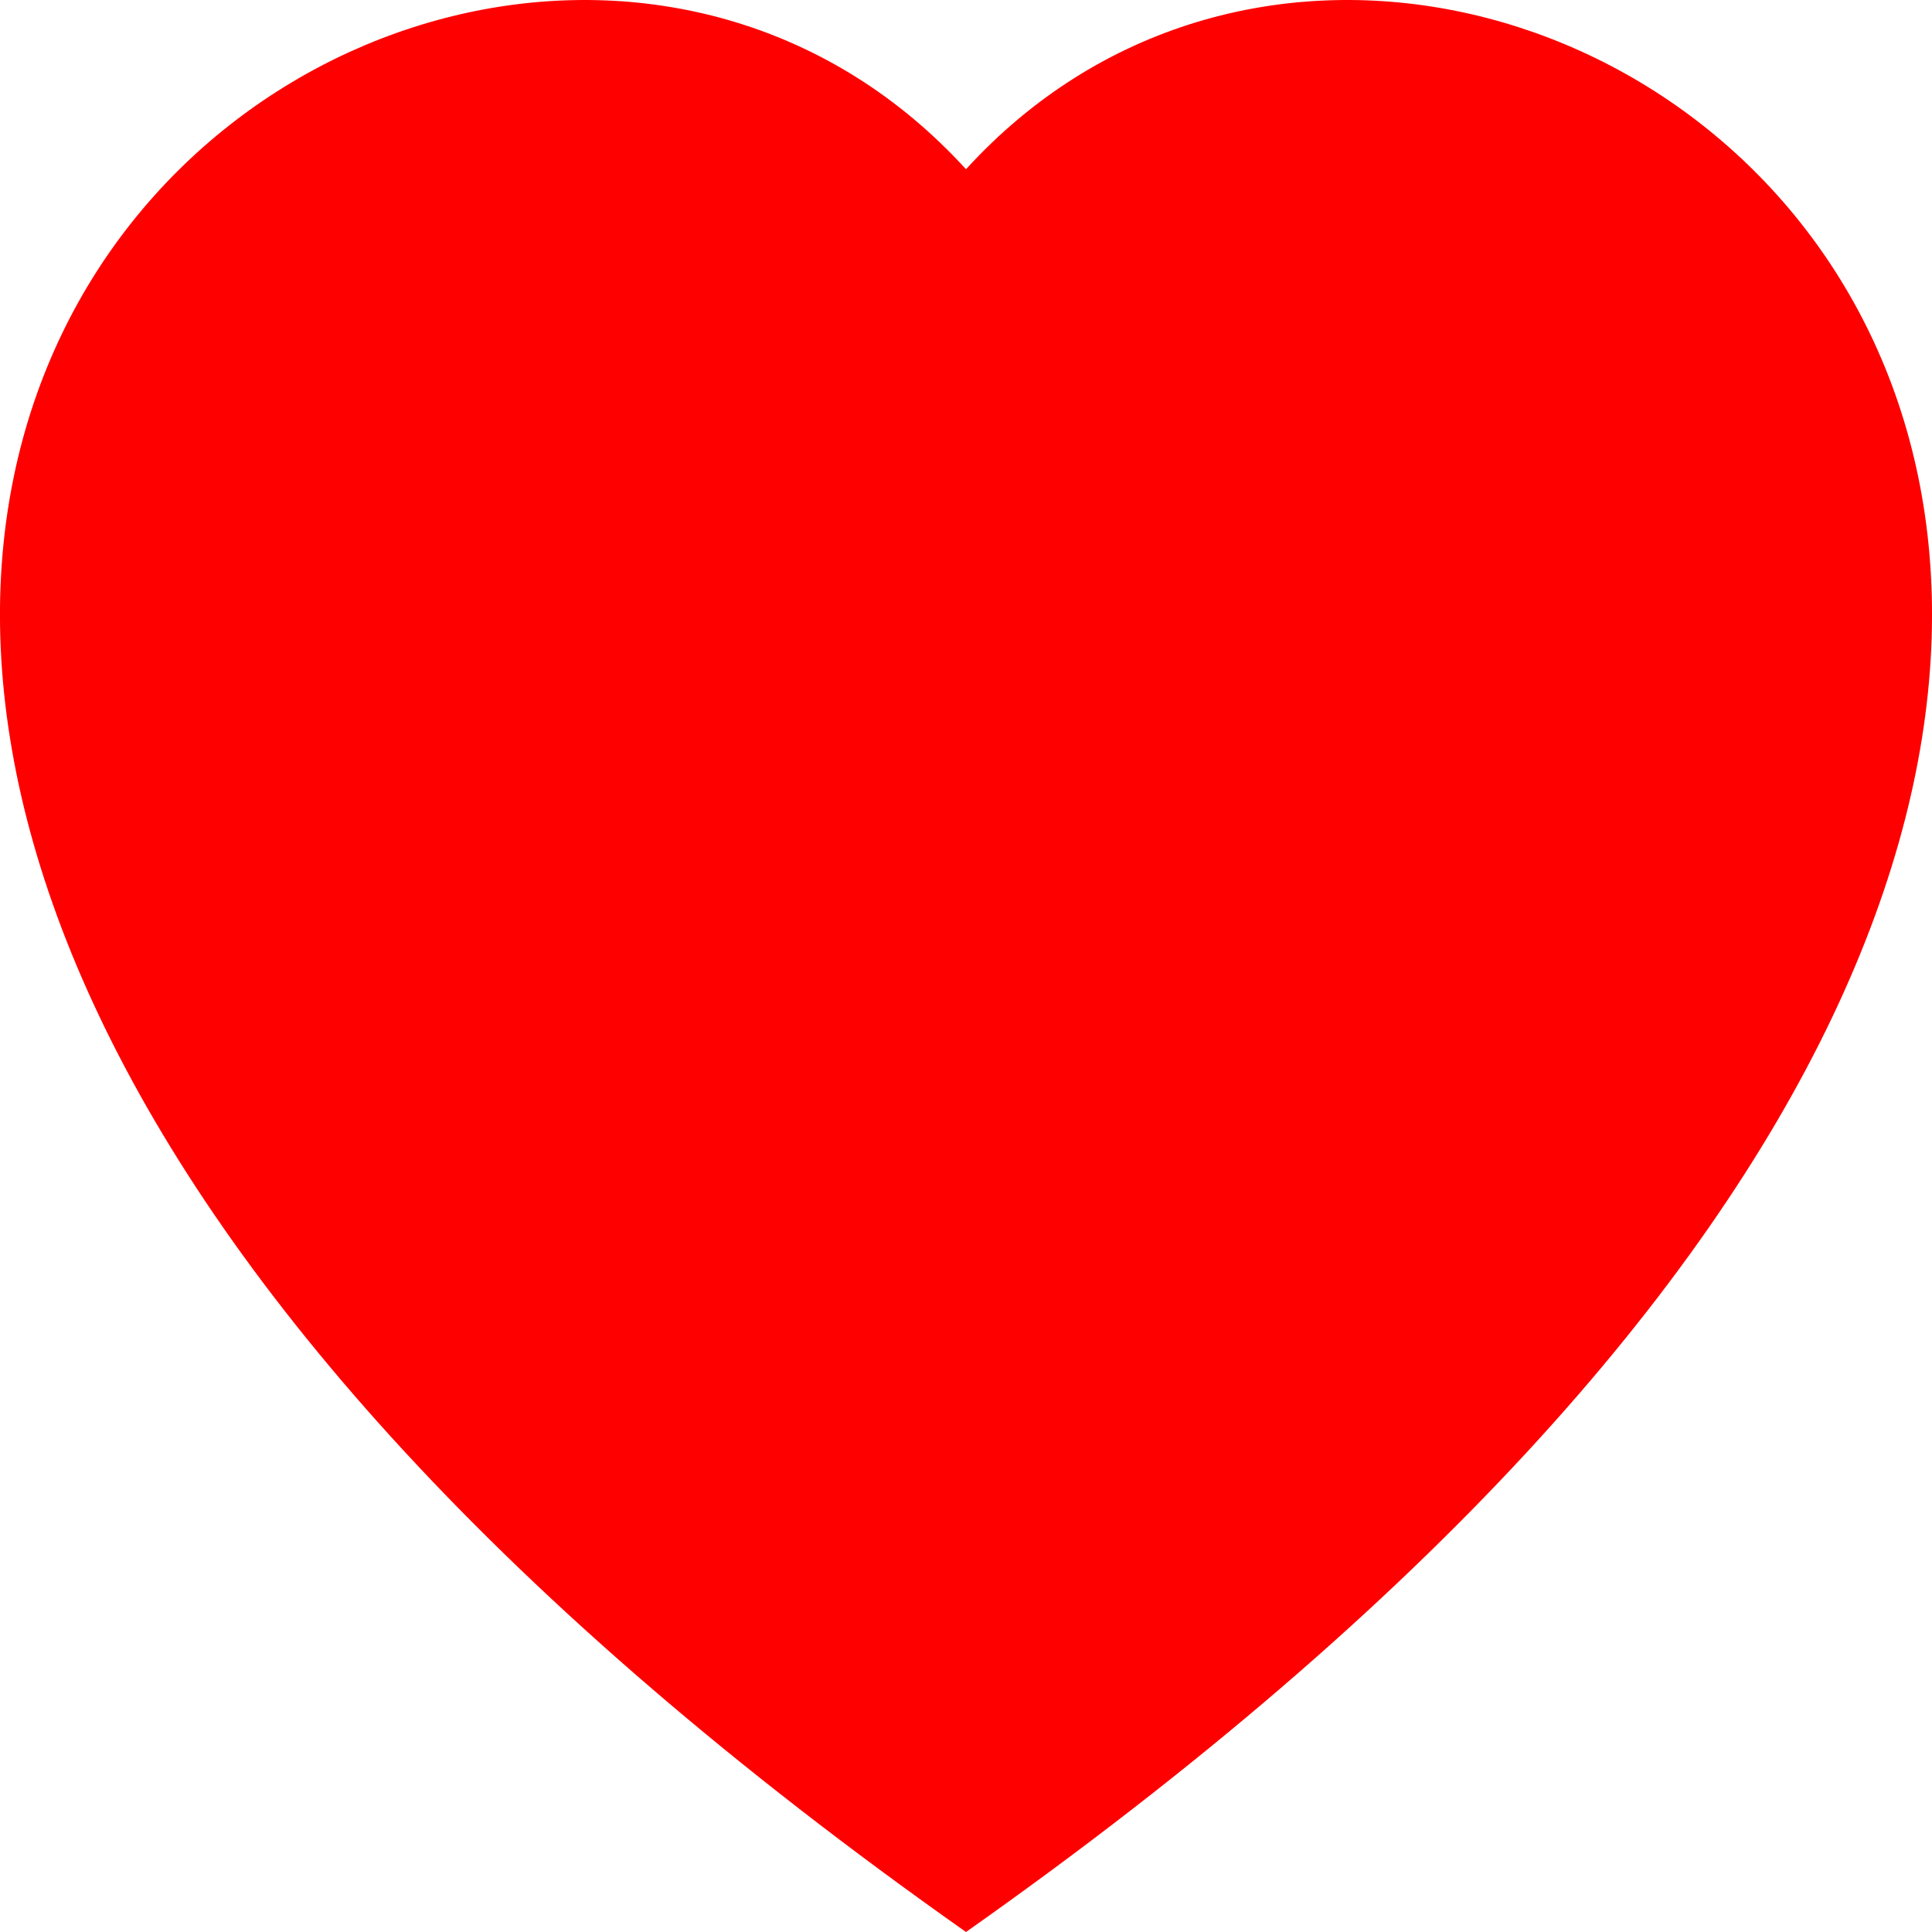 <svg width="25" height="25" viewBox="0 0 25 25" fill="none" xmlns="http://www.w3.org/2000/svg">
<path fill-rule="evenodd" clip-rule="evenodd" d="M12.5 2.19C19.435 -5.413 36.773 7.892 12.5 25C-11.773 7.893 5.565 -5.413 12.5 2.19Z" fill="#FF0000"/>
</svg>
